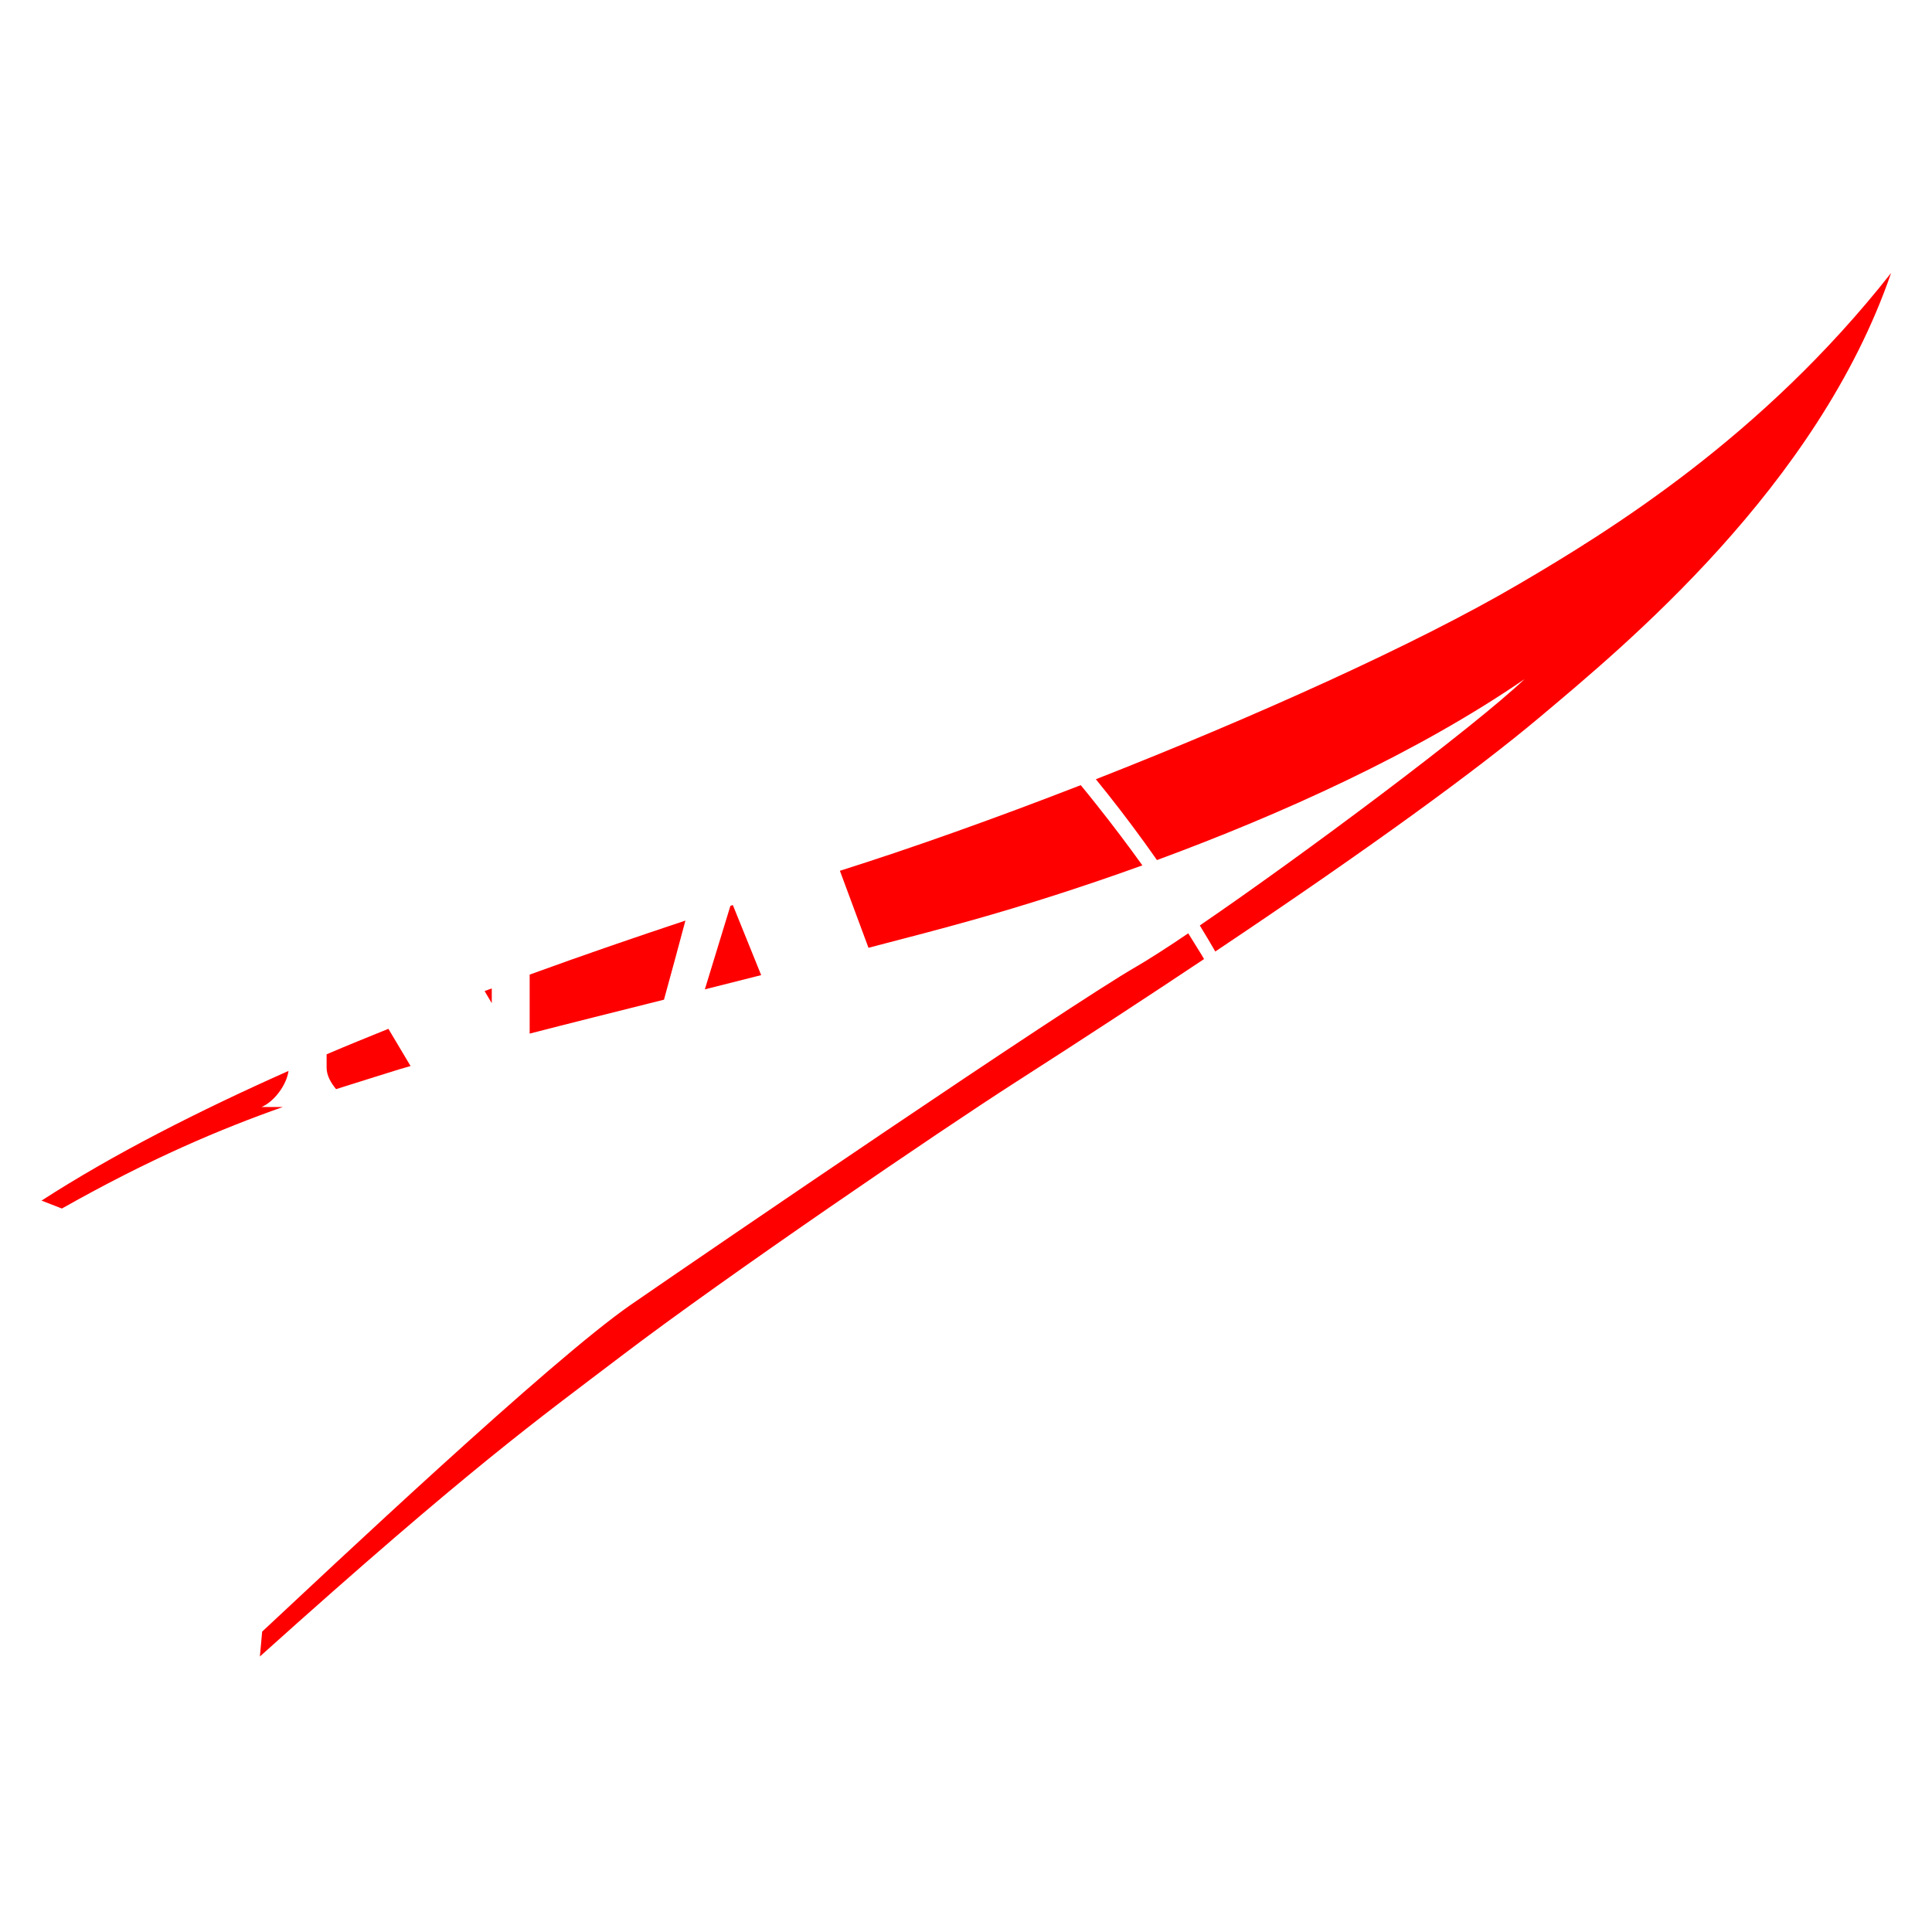<?xml version="1.0" encoding="UTF-8" standalone="no"?>
<!-- Created with Inkscape (http://www.inkscape.org/) -->

<svg
   width="256mm"
   height="256mm"
   viewBox="0 0 256 256"
   version="1.1"
   id="svg1"
   xml:space="preserve"
   sodipodi:docname="piros_12800-12822.svg"
   inkscape:version="1.4 (86a8ad7, 2024-10-11)"
   xmlns:inkscape="http://www.inkscape.org/namespaces/inkscape"
   xmlns:sodipodi="http://sodipodi.sourceforge.net/DTD/sodipodi-0.dtd"
   xmlns="http://www.w3.org/2000/svg"
   xmlns:svg="http://www.w3.org/2000/svg"><sodipodi:namedview
     id="namedview1"
     pagecolor="#ffffff"
     bordercolor="#000000"
     borderopacity="0.25"
     inkscape:showpageshadow="2"
     inkscape:pageopacity="0.0"
     inkscape:pagecheckerboard="0"
     inkscape:deskcolor="#d1d1d1"
     inkscape:document-units="mm"
     inkscape:zoom="0.58652751"
     inkscape:cx="432.20479"
     inkscape:cy="382.76125"
     inkscape:window-width="1920"
     inkscape:window-height="1010"
     inkscape:window-x="-6"
     inkscape:window-y="-6"
     inkscape:window-maximized="1"
     inkscape:current-layer="g1" /><defs
     id="defs1" /><g
     inkscape:label="Layer 1"
     inkscape:groupmode="layer"
     id="layer1"
     transform="translate(0,-41)"><g
       id="g1"
       transform="matrix(1.042,0,0,1.042,-0.333,-11.134)"><path
         id="path41"
         style="fill:#ff0000;stroke-width:2.397"
         d="m 240.8,84.746 c -16.401,20.861 -35.792,32.798 -47.329,39.561 -13.105,7.682 -33.76,16.953 -53.798,24.819 0.479,0.587 0.957,1.18 1.432,1.777 2.239,2.819 4.351,5.658 6.339,8.499 15.752,-5.802 33.035,-13.589 46.749,-23.014 -6.533,6.19 -28.132,22.333 -41.302,31.331 0.678,1.105 1.335,2.211 1.971,3.311 19.952,-13.352 33.378,-23.179 41.201,-29.751 10.789,-9.063 35.387,-29.345 44.737,-56.533 z m -103.049,65.13 c -10.923,4.246 -21.558,8.03 -30.626,10.89 1.134,3.057 1.793,4.833 3.634,9.792 4.984,-1.287 9.569,-2.497 13.23,-3.528 6.332,-1.781 13.747,-4.114 21.601,-6.953 -1.827,-2.549 -3.755,-5.104 -5.783,-7.655 -0.678,-0.861 -1.366,-1.71 -2.057,-2.546 z m -44.239,15.249 c -0.118,0.038 -0.193,0.062 -0.312,0.1 l -3.249,10.618 c 2.474,-0.621 4.717,-1.194 7.164,-1.809 z m -6.031,1.973 c -6.055,2.013 -12.707,4.286 -19.807,6.869 v 7.503 c 5.116,-1.322 11.231,-2.845 17.08,-4.314 0.948,-3.443 1.873,-6.85 2.727,-10.058 z m 63.941,1.621 c -2.709,1.829 -4.98,3.289 -6.569,4.21 -9.206,5.322 -54.09,35.963 -64.301,43.012 -10.211,7.049 -38.552,33.804 -46.895,41.572 l -0.288,3.163 c 26.9,-24.167 35.339,-30.127 46.032,-38.262 13.234,-10.07 40.611,-28.698 49.916,-34.668 8.895,-5.706 16.917,-10.954 24.117,-15.757 -0.117,-0.197 -0.235,-0.393 -0.352,-0.592 -0.542,-0.889 -1.096,-1.781 -1.659,-2.678 z m -88.566,7.006 c -0.31,0.116 -0.6,0.215 -0.912,0.332 l 0.912,1.547 z m -13.146,5.136 c -2.627,1.064 -5.234,2.118 -7.856,3.241 v 1.702 c 0,0.938 0.485,1.855 1.203,2.728 2.726,-0.87 5.388,-1.69 8.001,-2.511 0.39,-0.123 1.03,-0.295 1.471,-0.428 z m -12.7,5.353 c -11.329,5.039 -22.261,10.578 -31.409,16.492 l 2.589,1.007 c 11.308,-6.388 20.218,-10.125 28.099,-12.91 h -2.707 c 1.63,-0.694 3.189,-2.824 3.428,-4.588 z" /></g></g></svg>
